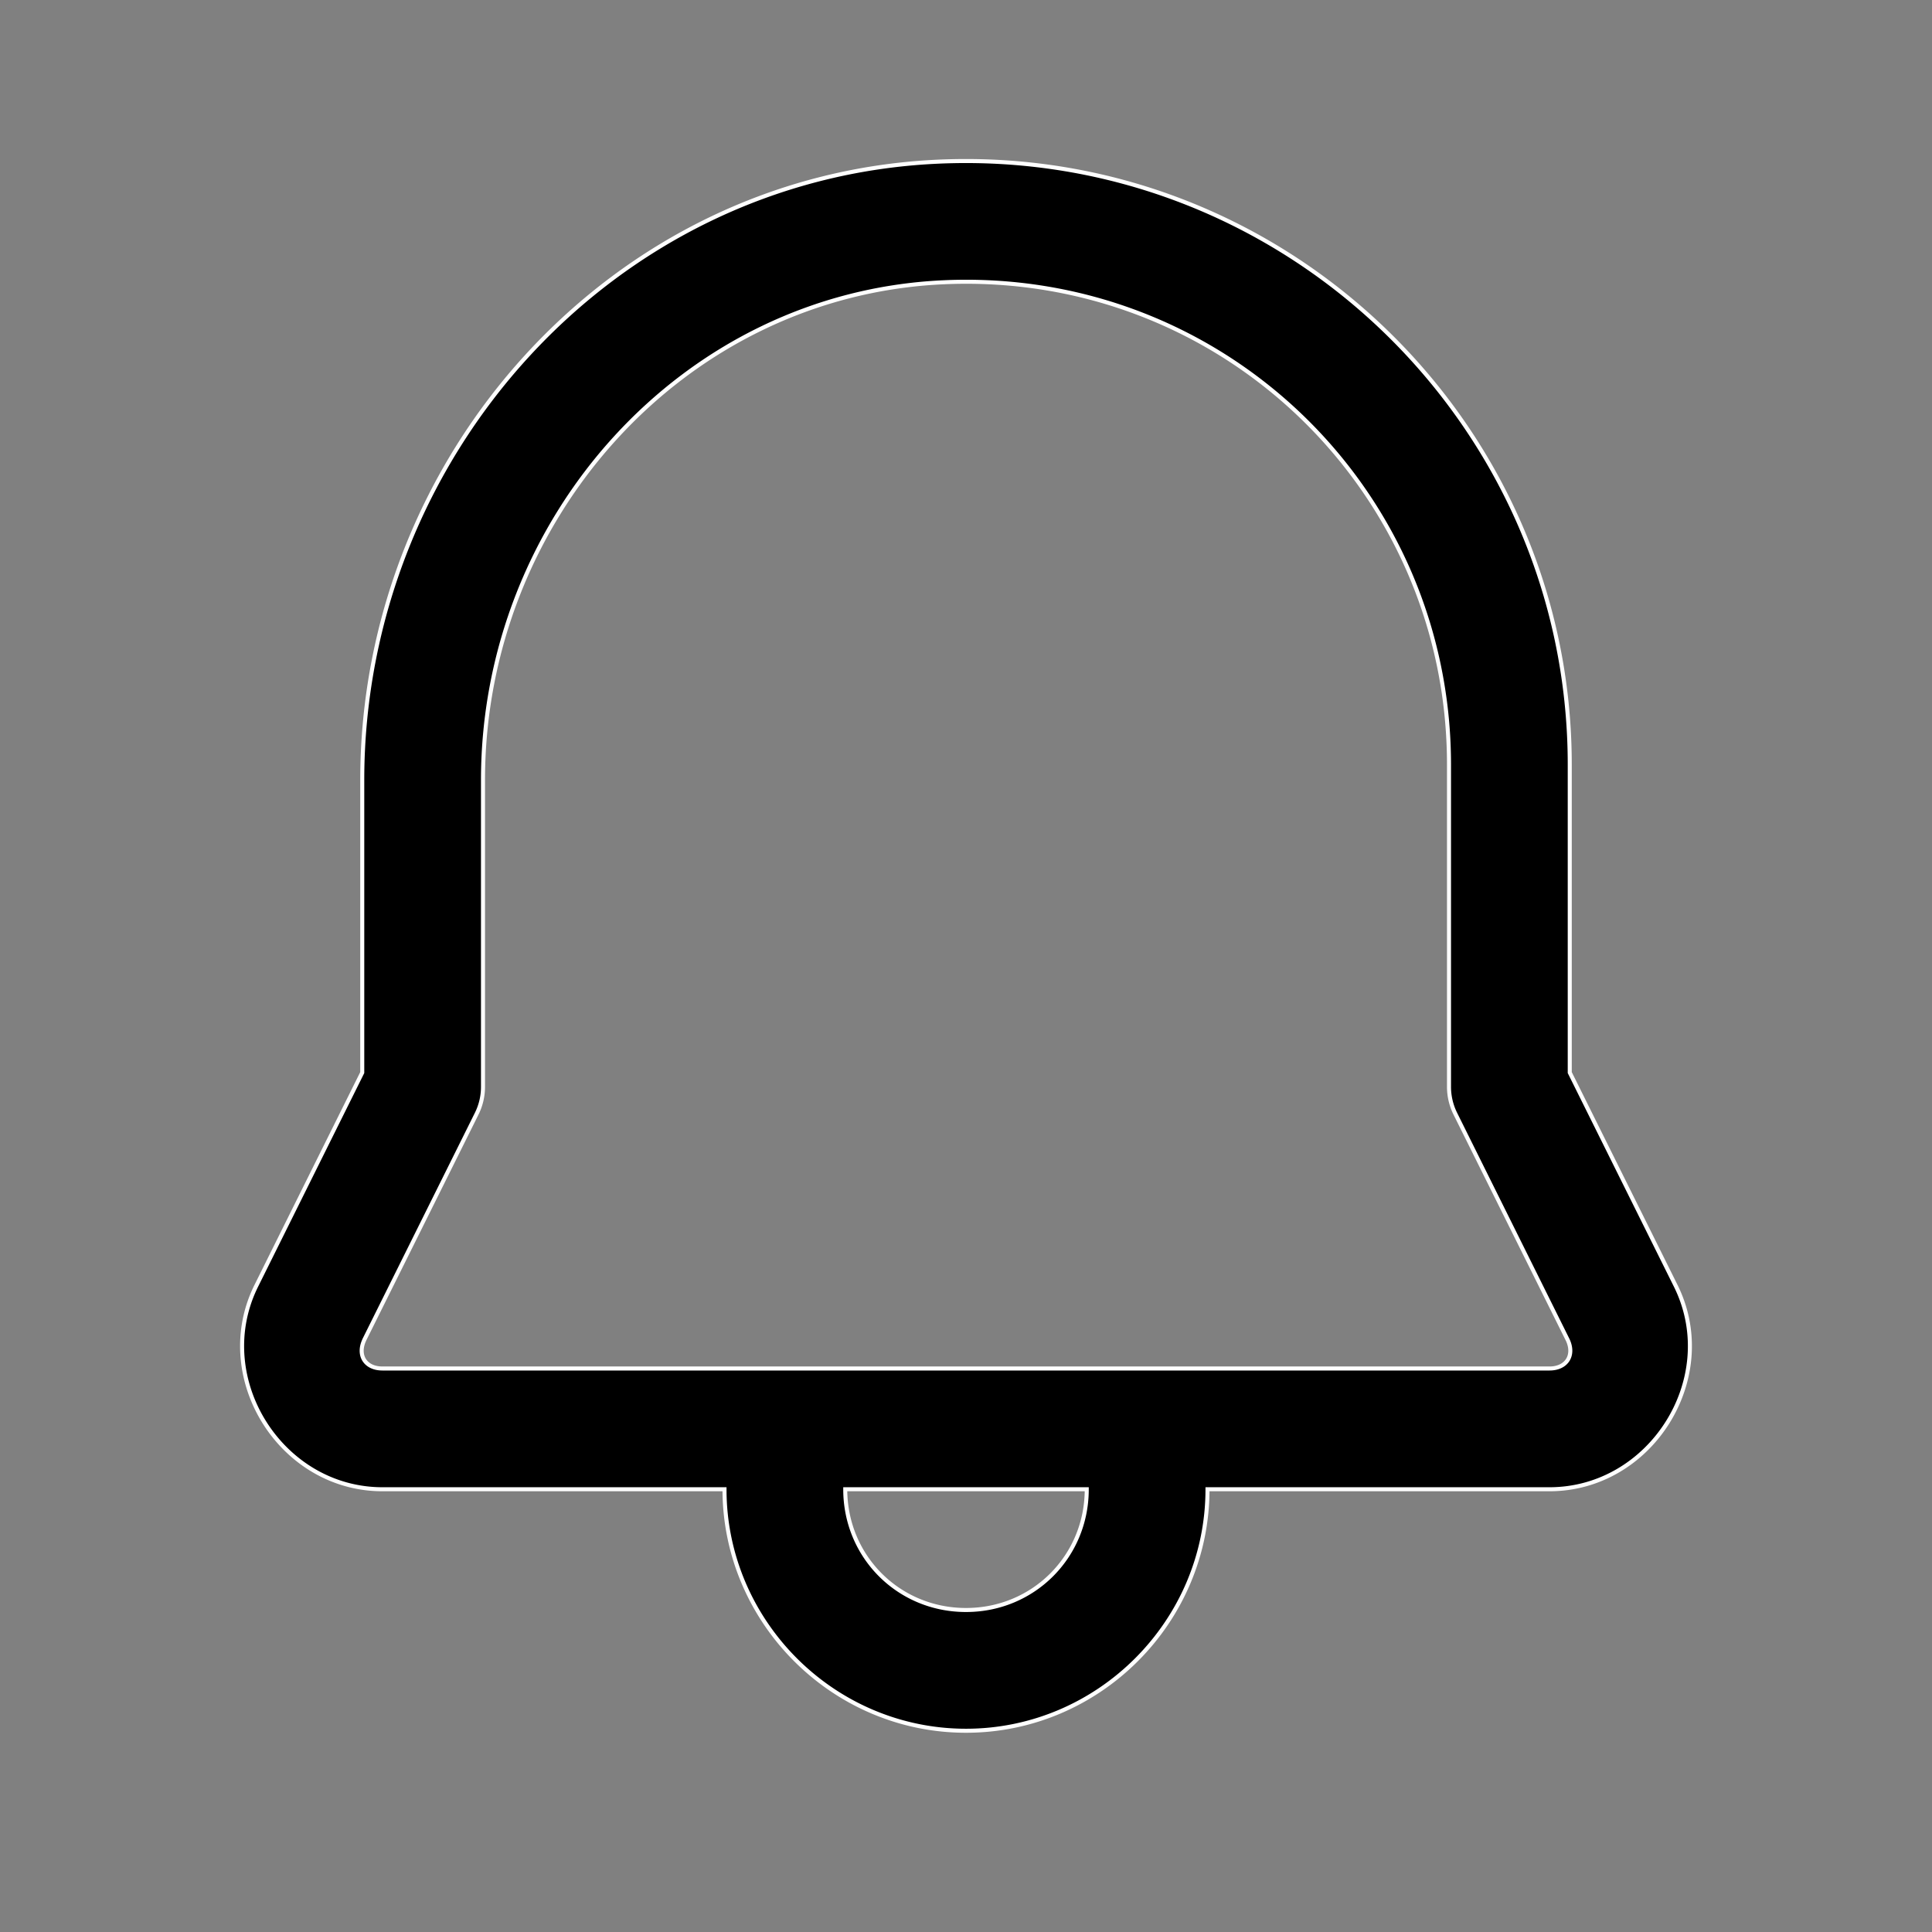 <svg xmlns="http://www.w3.org/2000/svg" viewBox="0 0 48 48">
<rect x="0" y="0" width="48" height="48" fill="#808080" stroke="none"/>
<path stroke= "#ffffff" stroke-width="0.1px" d="M23.277 4.018C15.194 4.398 9 11.343 9 19.381L9 26.648L6.35 31.98 A 1.5 1.5 0 0 0 6.336 32.01C5.27 34.277 6.996 37 9.502 37L18 37C18 40.296 20.704 43 24 43C27.296 43 30 40.296 30 37L38.496 37C41.002 37 42.731 34.278 41.664 32.01 A 1.5 1.5 0 0 0 41.65 31.98L39 26.648L39 19C39 10.494 31.863 3.613 23.277 4.018 z M 23.418 7.014C30.338 6.688 36 12.162 36 19L36 27 A 1.5 1.5 0 0 0 36.156 27.668L38.949 33.289C39.129 33.674 38.921 34 38.496 34L9.502 34C9.077 34 8.871 33.675 9.051 33.289C9.051 33.289 9.051 33.287 9.051 33.287L11.844 27.668 A 1.5 1.5 0 0 0 12 27L12 19.381C12 12.88 16.979 7.317 23.418 7.014 z M 21 37L27 37C27 38.674 25.674 40 24 40C22.326 40 21 38.674 21 37 z"/></svg>